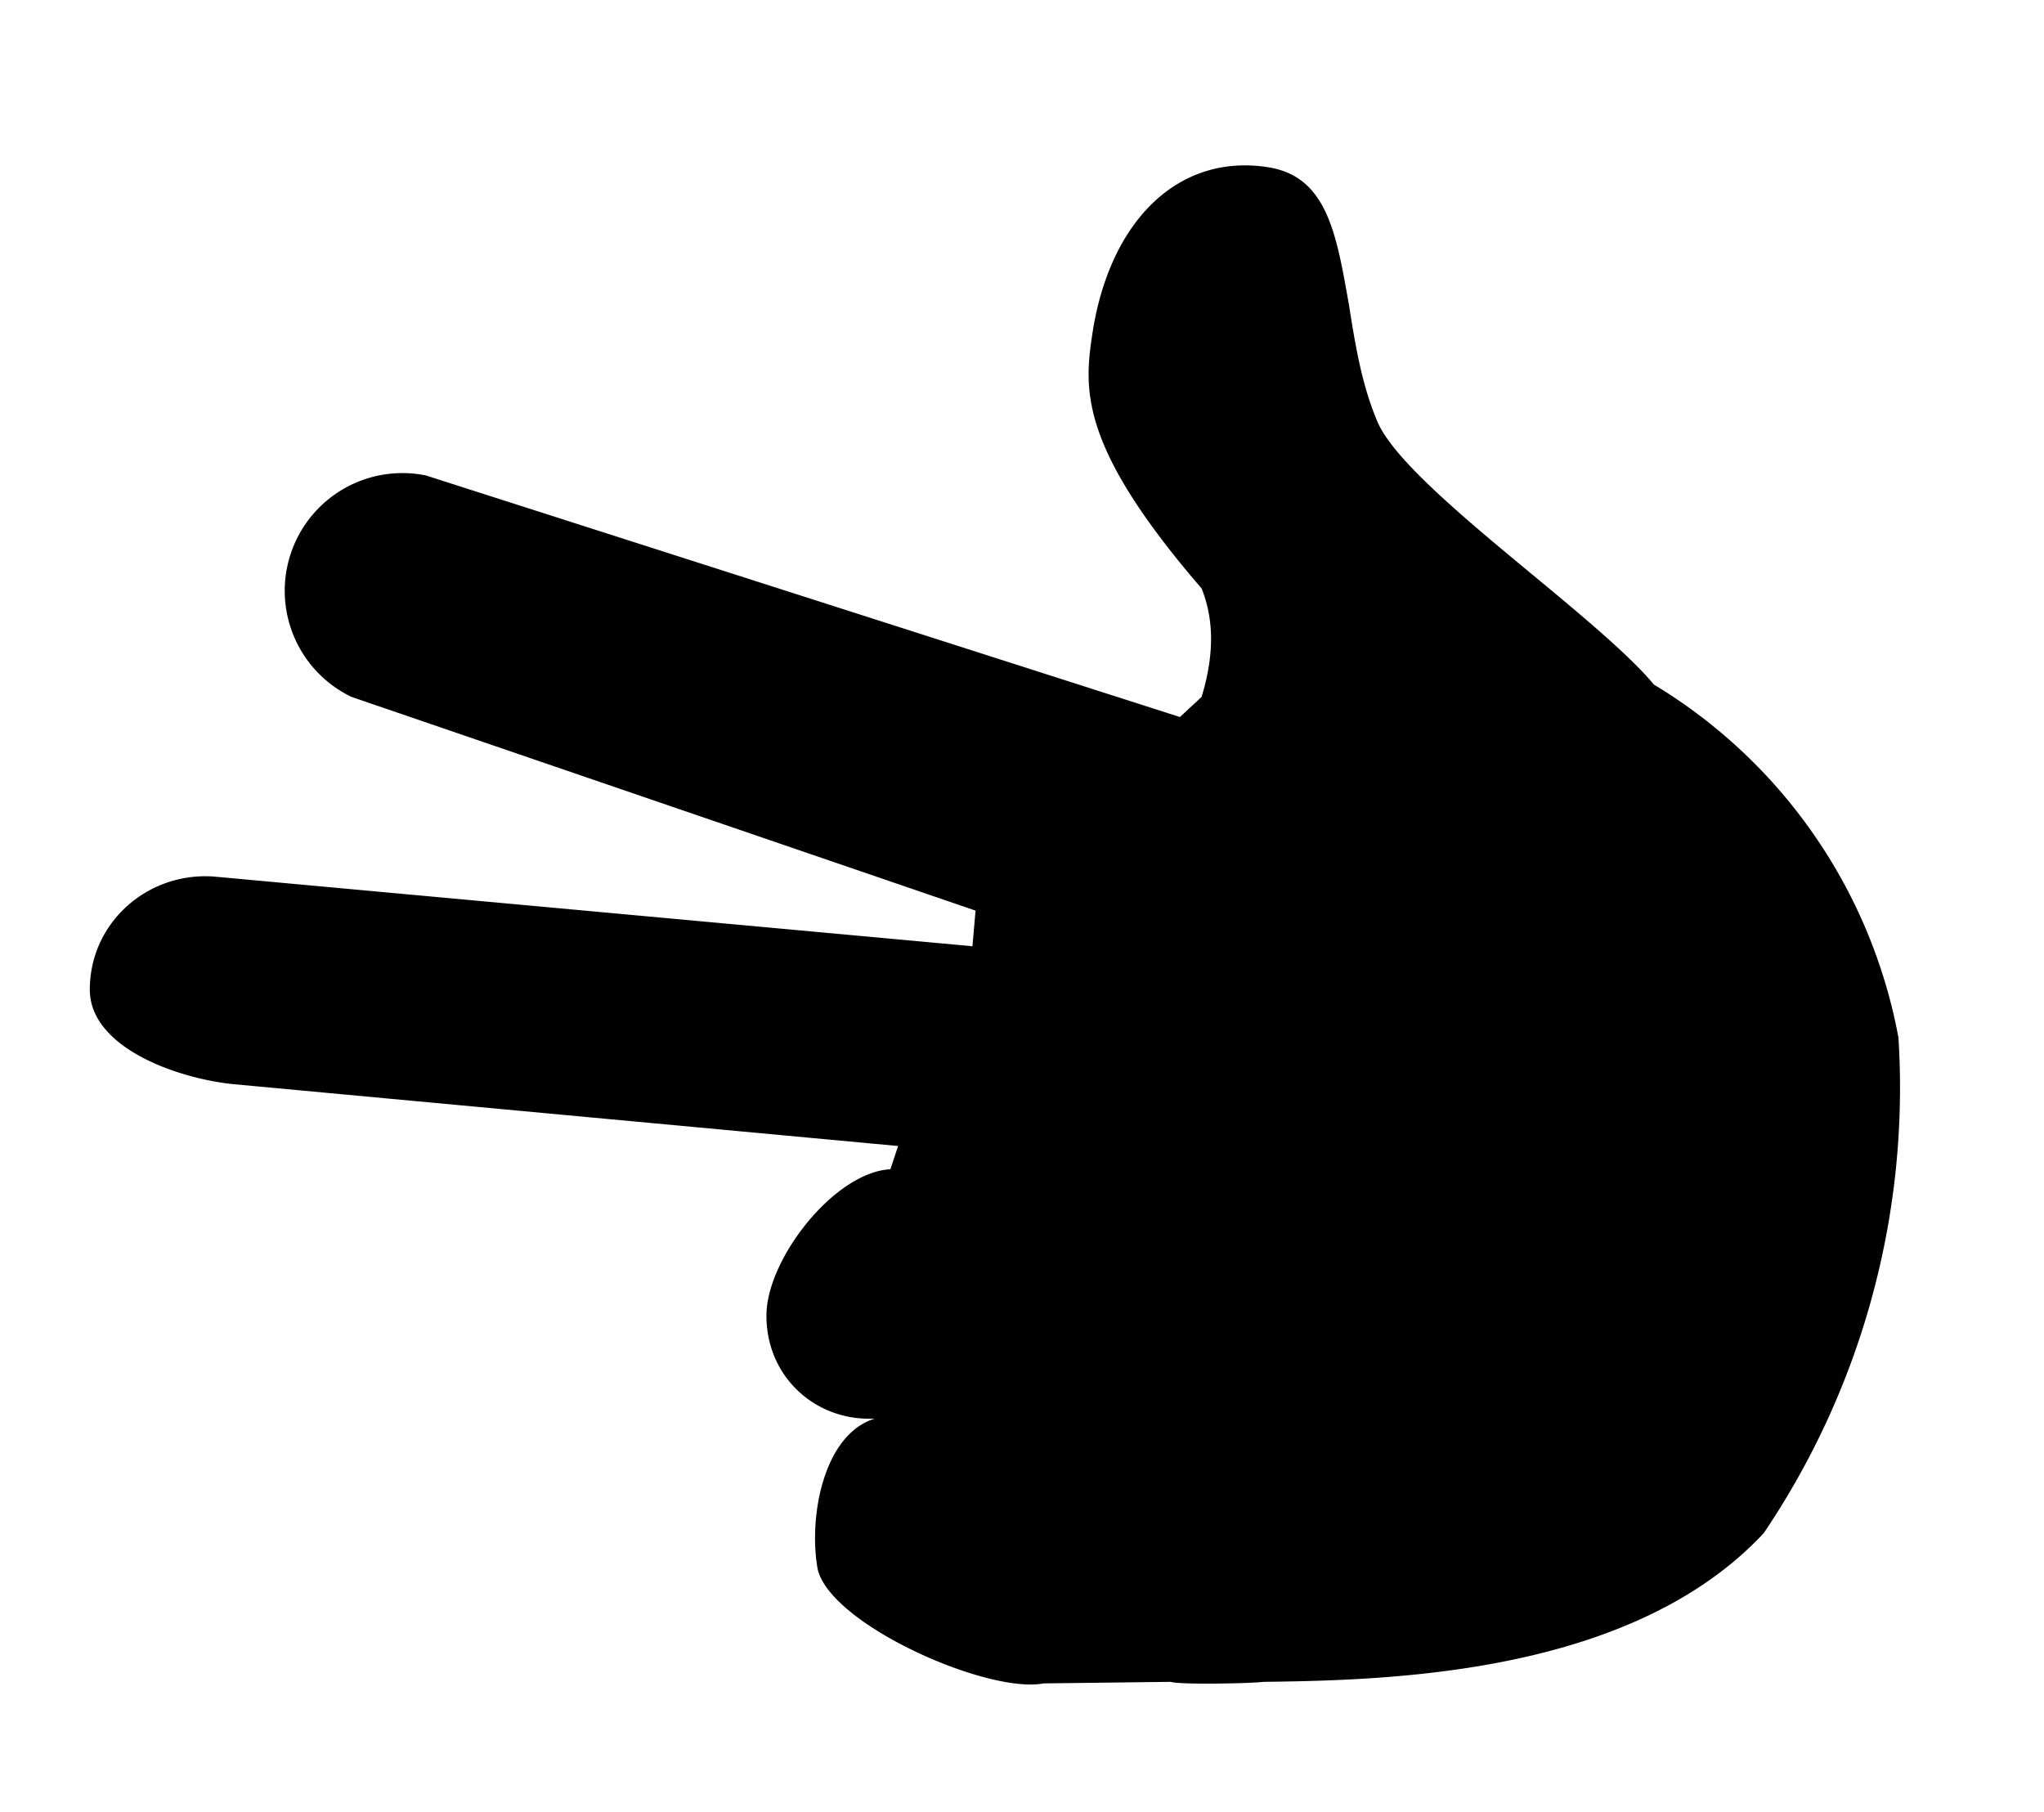 <svg xmlns="http://www.w3.org/2000/svg" width="132" height="117">
  <path d="M77.6 38c1 2.5.6 5 0 7l-1.4 1.3-48.7-15.6A7.6 7.6 0 0 0 22.7 45L63 58.8l-.2 2.3-49-4.5c-4.3-.3-8 3-8 7.3 0 3.7 5.5 5.7 9.2 6.1l43 4-.5 1.5c-3.6.2-7.9 5.7-8 9.3-.1 4 3.1 7 7 6.8-3.3 1-4.3 6.3-3.7 9.7.8 3.6 11 8.1 14.6 7.4l8.2-.1c.6.2 5.3.1 6 0 8.3-.1 23.8-.5 32.3-9.6a51.4 51.4 0 0 0 8.7-32 33.8 33.8 0 0 0-15.8-22.8c-1.3-1.6-4.1-4-7-6.4-4.7-3.9-9.9-8.1-10.9-10.7-1-2.4-1.4-5-1.8-7.5-.8-4.5-1.4-8.2-5.2-8.8-5.7-.9-10.1 3.3-11.3 10.4-.6 3.8-1.1 7.4 7 16.8z"/>
</svg>
